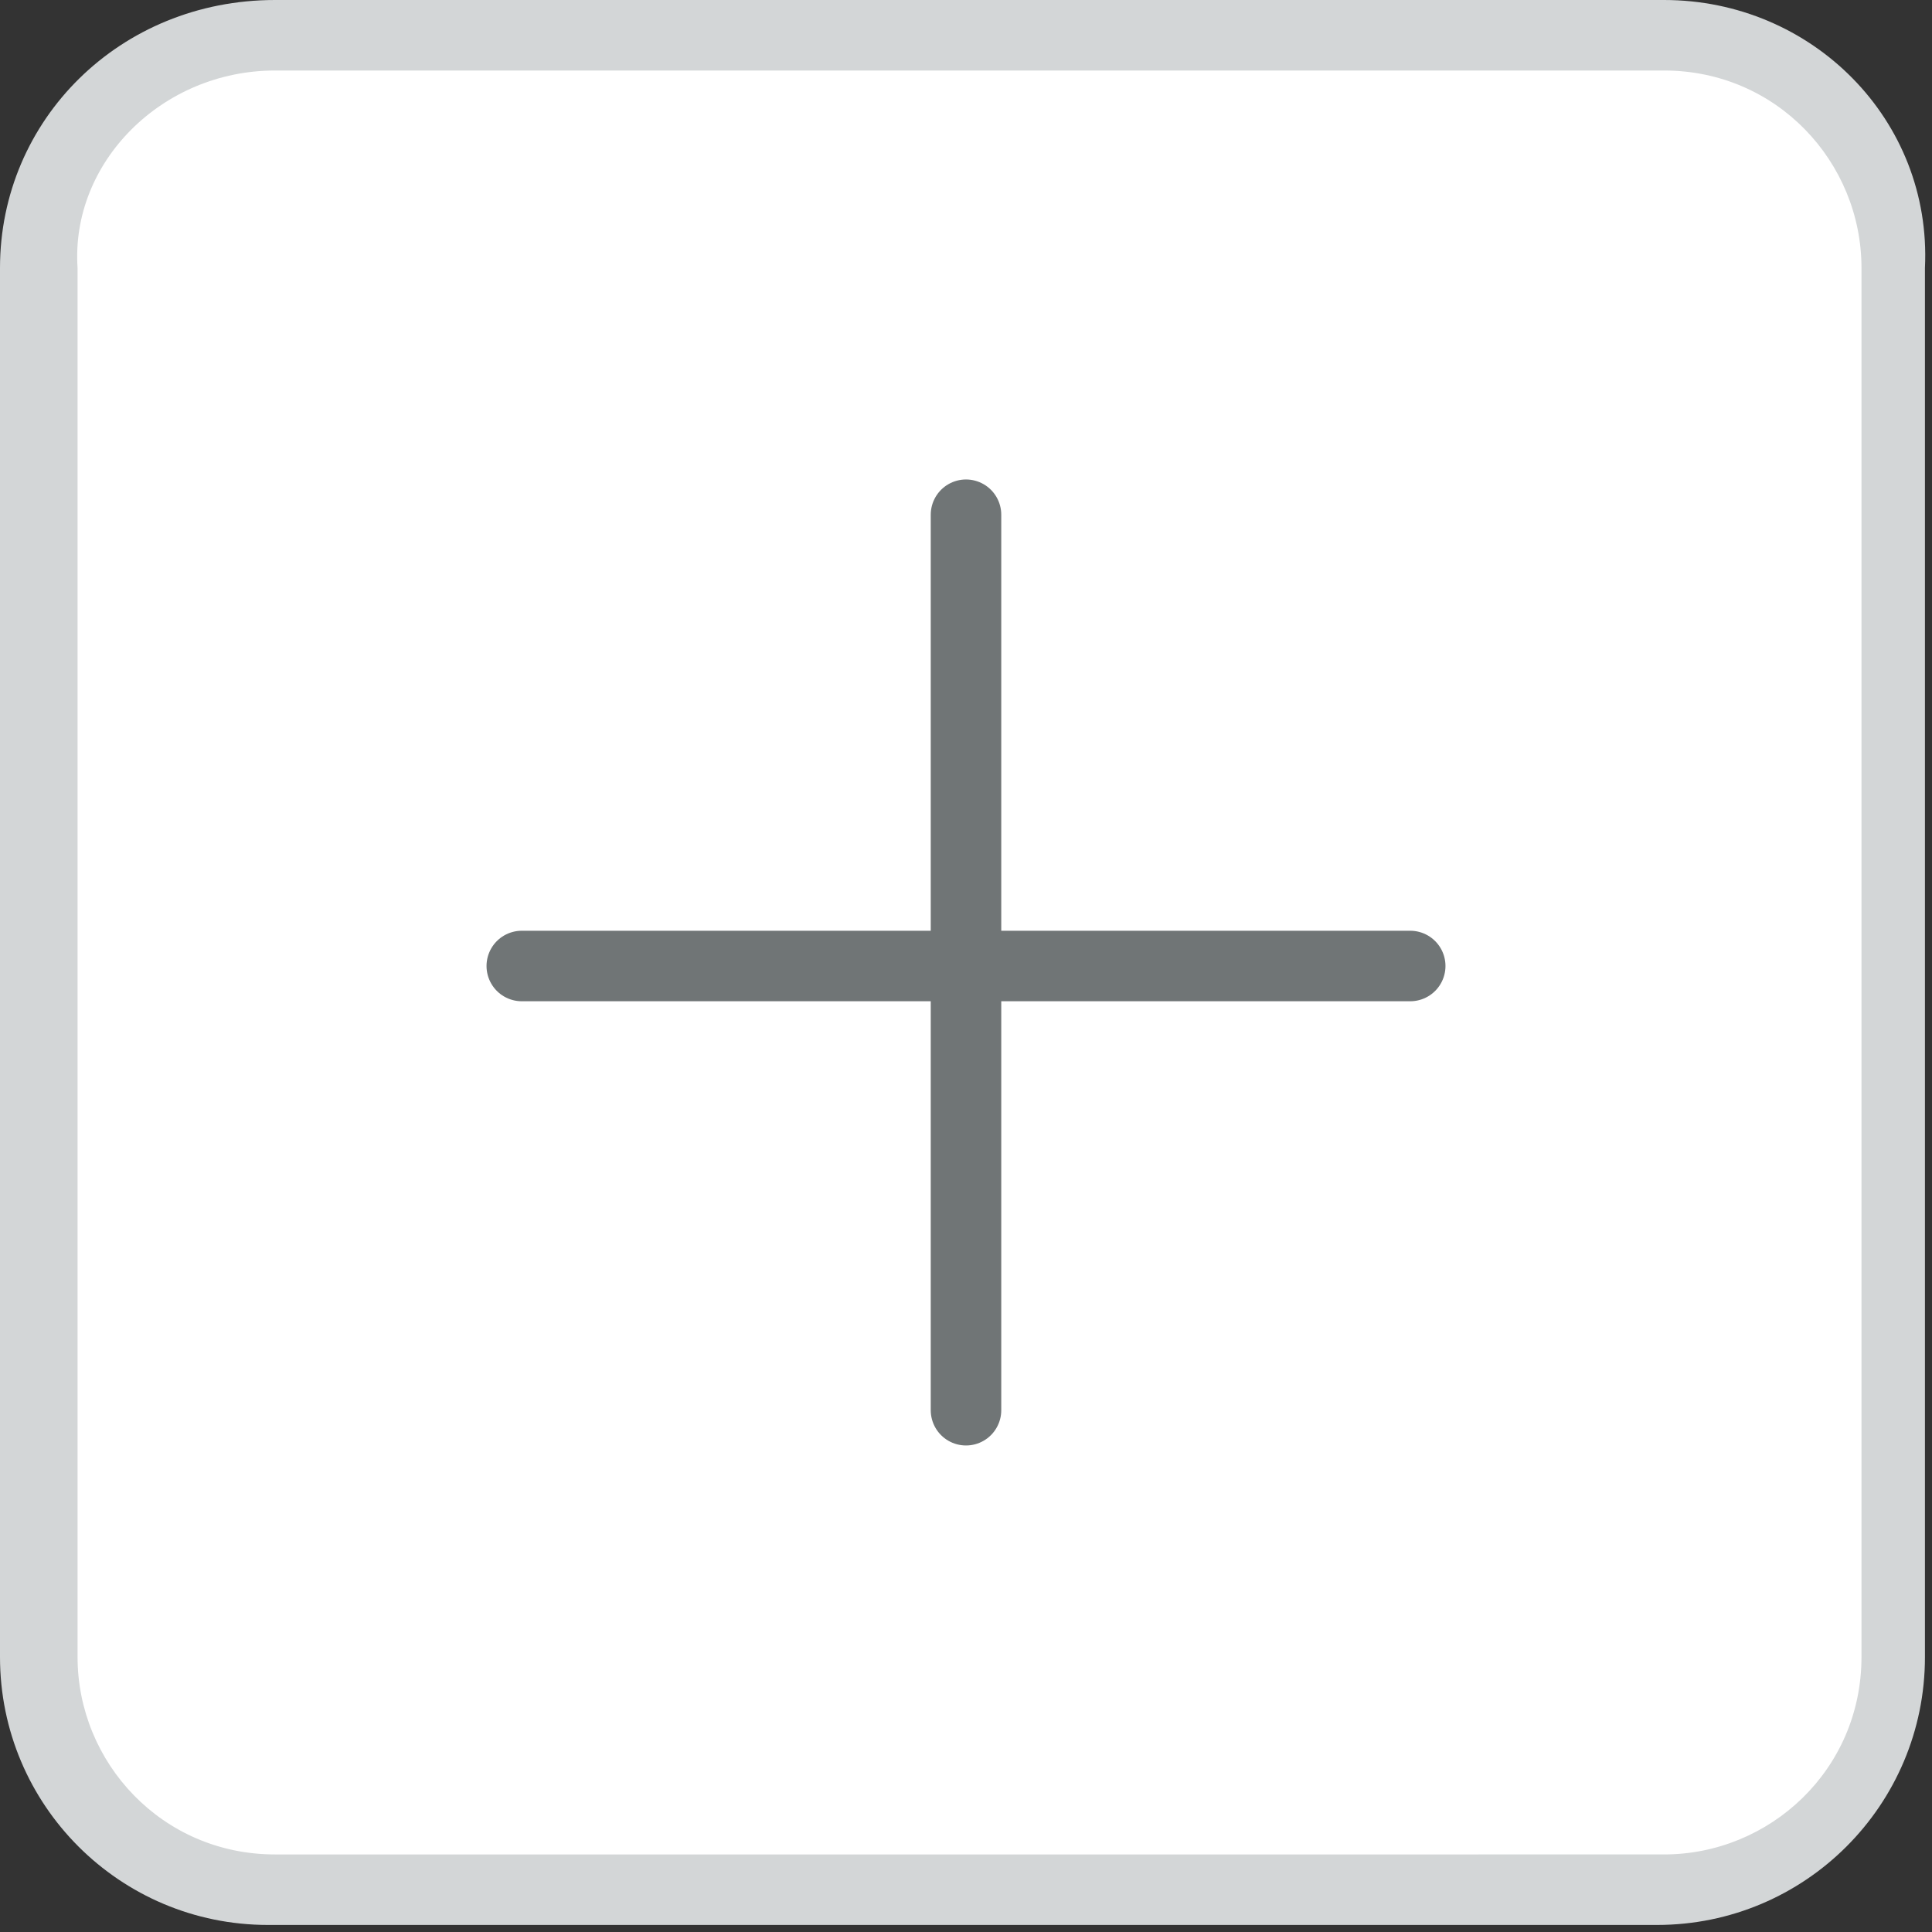 <svg xmlns="http://www.w3.org/2000/svg" viewBox="0 0 27.4 27.4"><rect x="0" y="0" width="27.4" height="27.4" fill="#333333" stroke="none"/><path d="M3.9 26.8c-1.8 0-3.3-1.5-3.3-3.3V3.8C.5 2 2 .5 3.9.5h19.7c1.8 0 3.3 1.5 3.3 3.3v19.7c0 1.8-1.5 3.3-3.3 3.3H3.9z" fill="#fff"/><path d="M23.6 1c1.6 0 2.8 1.3 2.8 2.8v19.7c0 1.6-1.3 2.8-2.8 2.8H3.9c-1.6 0-2.8-1.3-2.8-2.8V3.8C1 2.3 2.3 1 3.9 1h19.7m0-1H3.9C1.7 0 0 1.7 0 3.8v19.7c0 2.1 1.7 3.8 3.8 3.8h19.7c2.1 0 3.8-1.7 3.8-3.8V3.8c.1-2.1-1.6-3.8-3.7-3.8z" fill="#d3d6d7"/><path d="M7.4 13.7H20m-6.3-6.4V20" fill="none" stroke="#707576" stroke-linecap="round" stroke-miterlimit="10"/></svg>